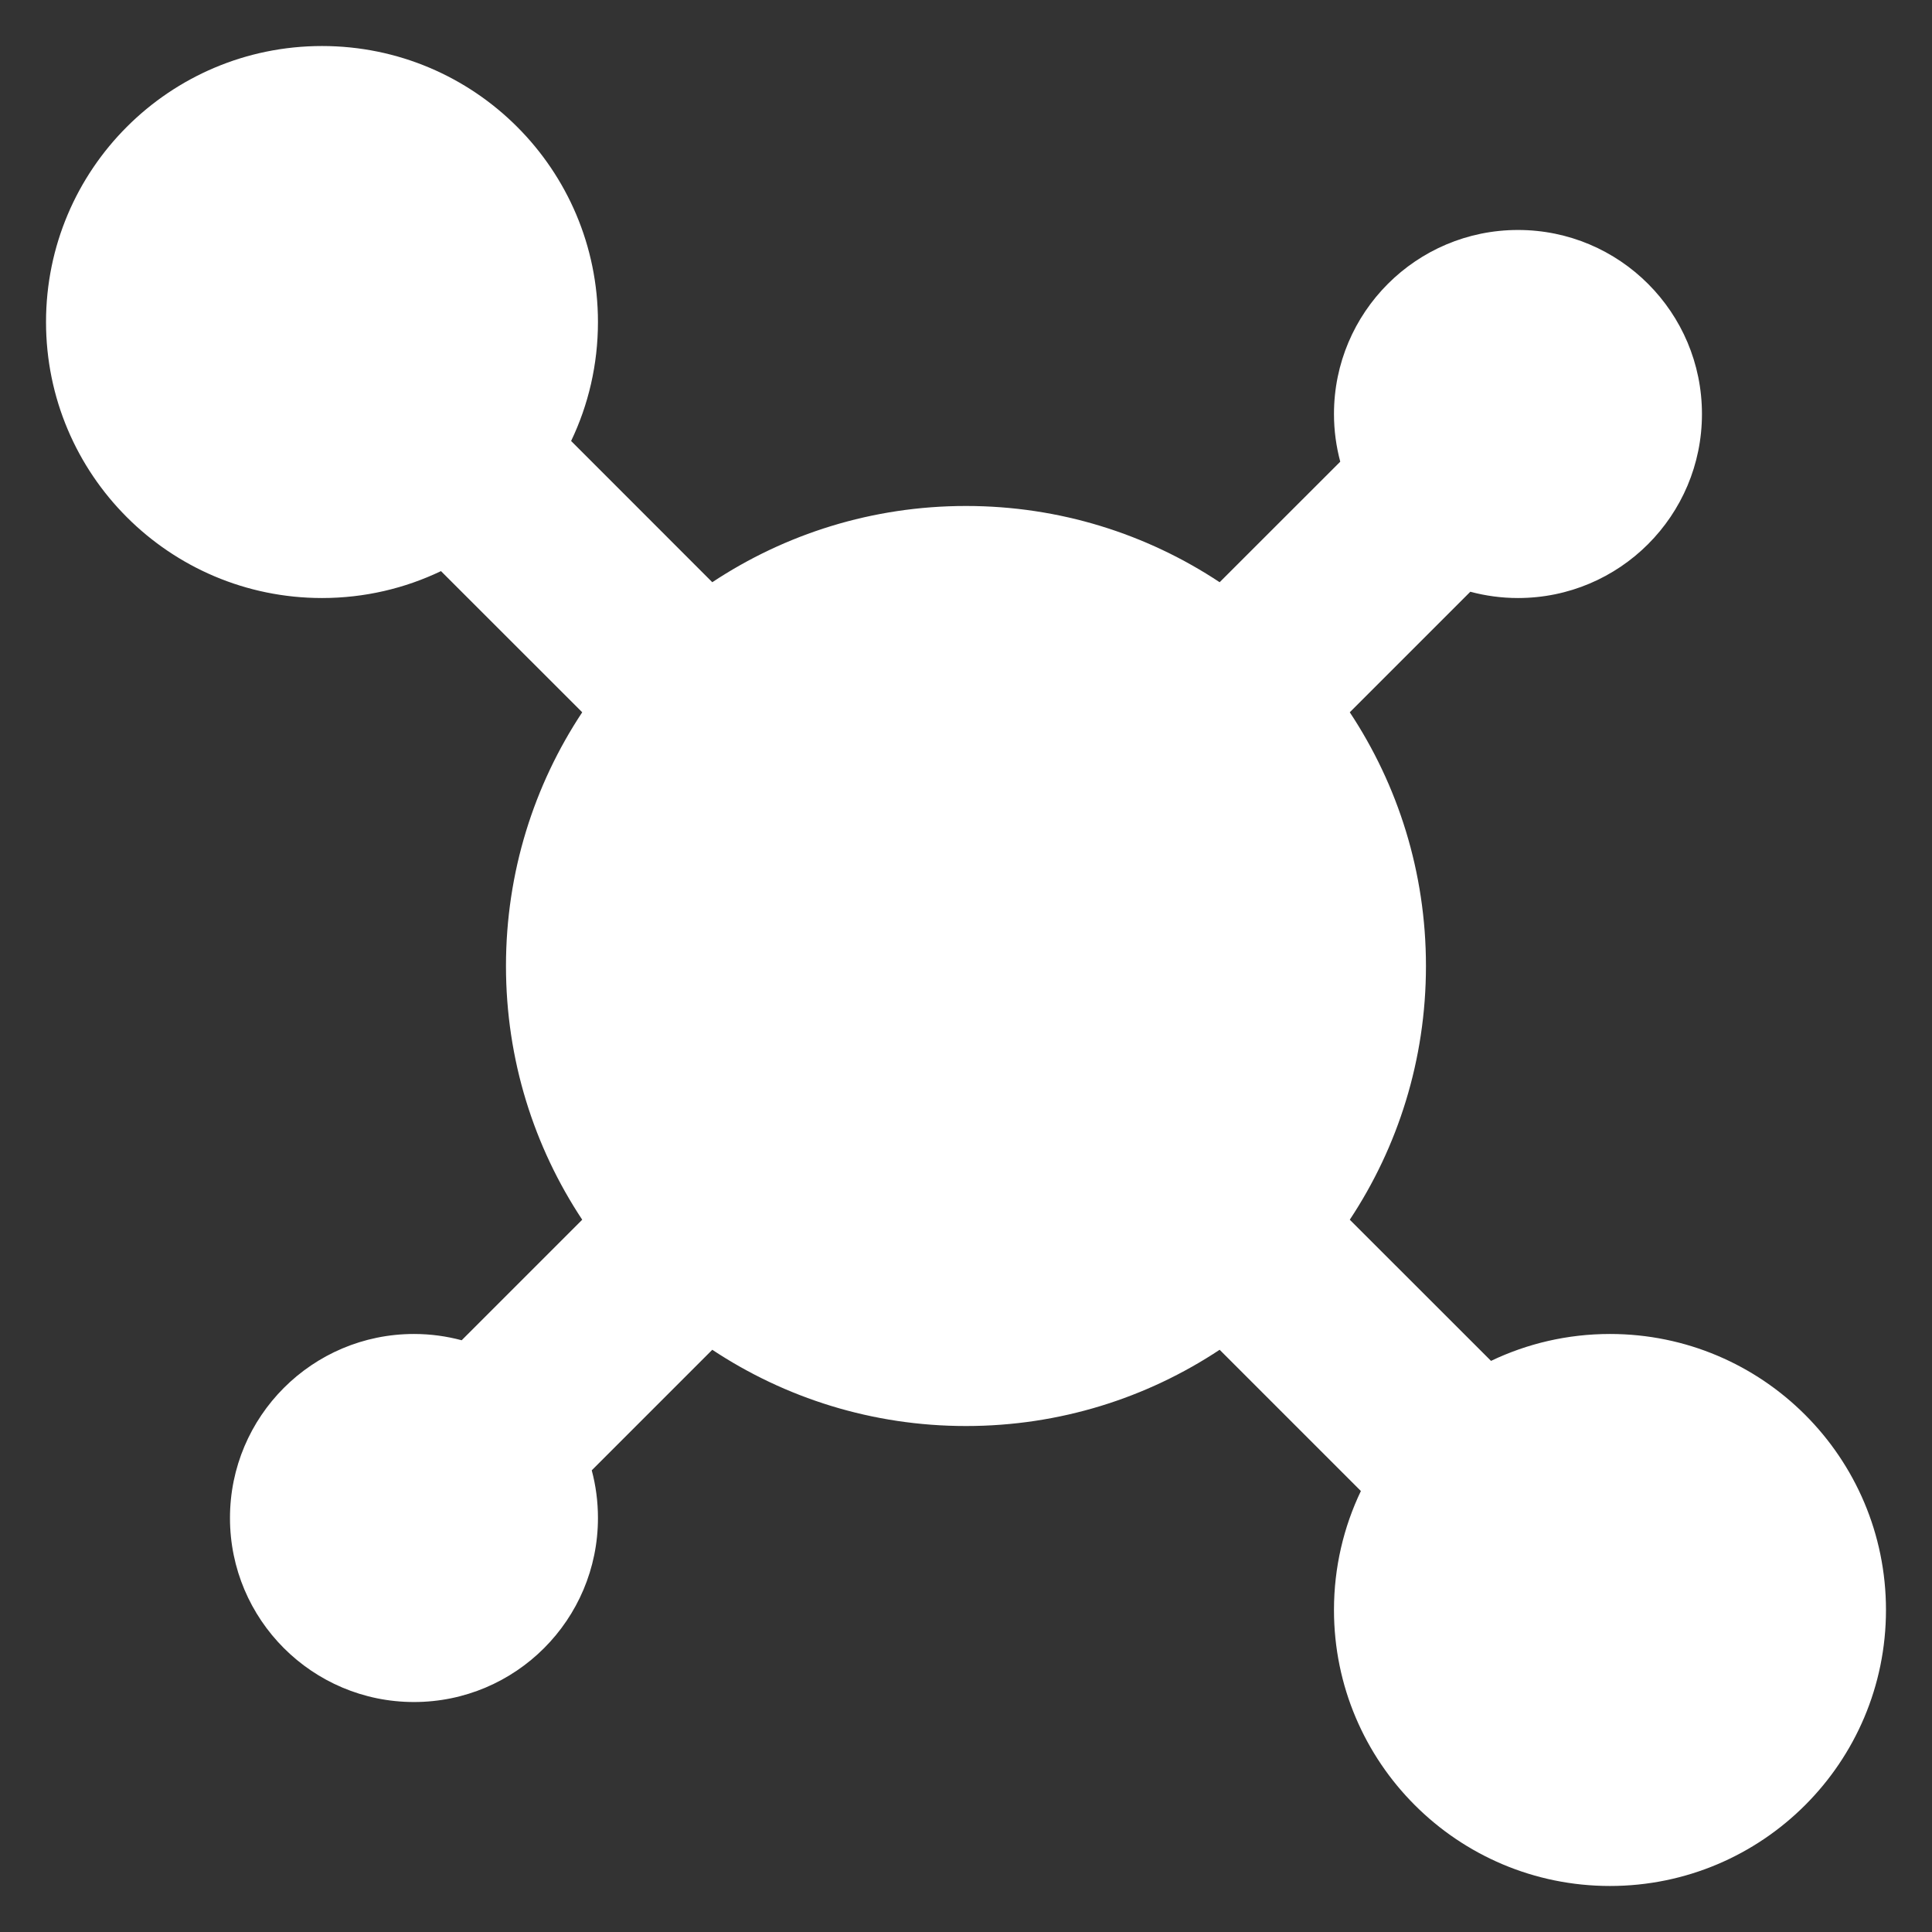 <svg width="28" height="28" viewBox="0 0 28 28" fill="none" xmlns="http://www.w3.org/2000/svg">
<rect x="0" y="0" width="28" height="28" fill="#333333" stroke="none"/>
<path d="M8.277 6.391C8.527 5.869 8.666 5.284 8.666 4.667C8.666 2.457 6.876 0.667 4.667 0.667C2.457 0.667 0.667 2.457 0.667 4.667C0.667 6.876 2.457 8.667 4.667 8.667C5.284 8.667 5.869 8.527 6.391 8.277L8.438 10.323C7.74 11.377 7.333 12.641 7.333 14C7.333 15.359 7.74 16.623 8.438 17.677L6.691 19.424C6.47 19.365 6.239 19.333 6 19.333C4.527 19.333 3.333 20.527 3.333 22C3.333 23.473 4.527 24.667 6 24.667C7.473 24.667 8.666 23.473 8.666 22C8.666 21.761 8.635 21.529 8.576 21.309L10.323 19.562C11.377 20.26 12.641 20.667 14 20.667C15.359 20.667 16.622 20.26 17.676 19.562L19.723 21.609C19.473 22.131 19.333 22.716 19.333 23.333C19.333 25.542 21.124 27.333 23.333 27.333C25.542 27.333 27.333 25.542 27.333 23.333C27.333 21.124 25.542 19.333 23.333 19.333C22.716 19.333 22.131 19.473 21.609 19.723L19.562 17.677C20.26 16.623 20.666 15.359 20.666 14C20.666 12.641 20.26 11.377 19.562 10.323L21.309 8.576C21.529 8.635 21.761 8.667 22 8.667C23.473 8.667 24.666 7.473 24.666 6C24.666 4.527 23.473 3.333 22 3.333C20.527 3.333 19.333 4.527 19.333 6C19.333 6.239 19.365 6.47 19.424 6.691L17.676 8.438C16.622 7.74 15.359 7.333 14 7.333C12.641 7.333 11.377 7.74 10.323 8.438L8.277 6.391Z" fill="white"/>
</svg>
